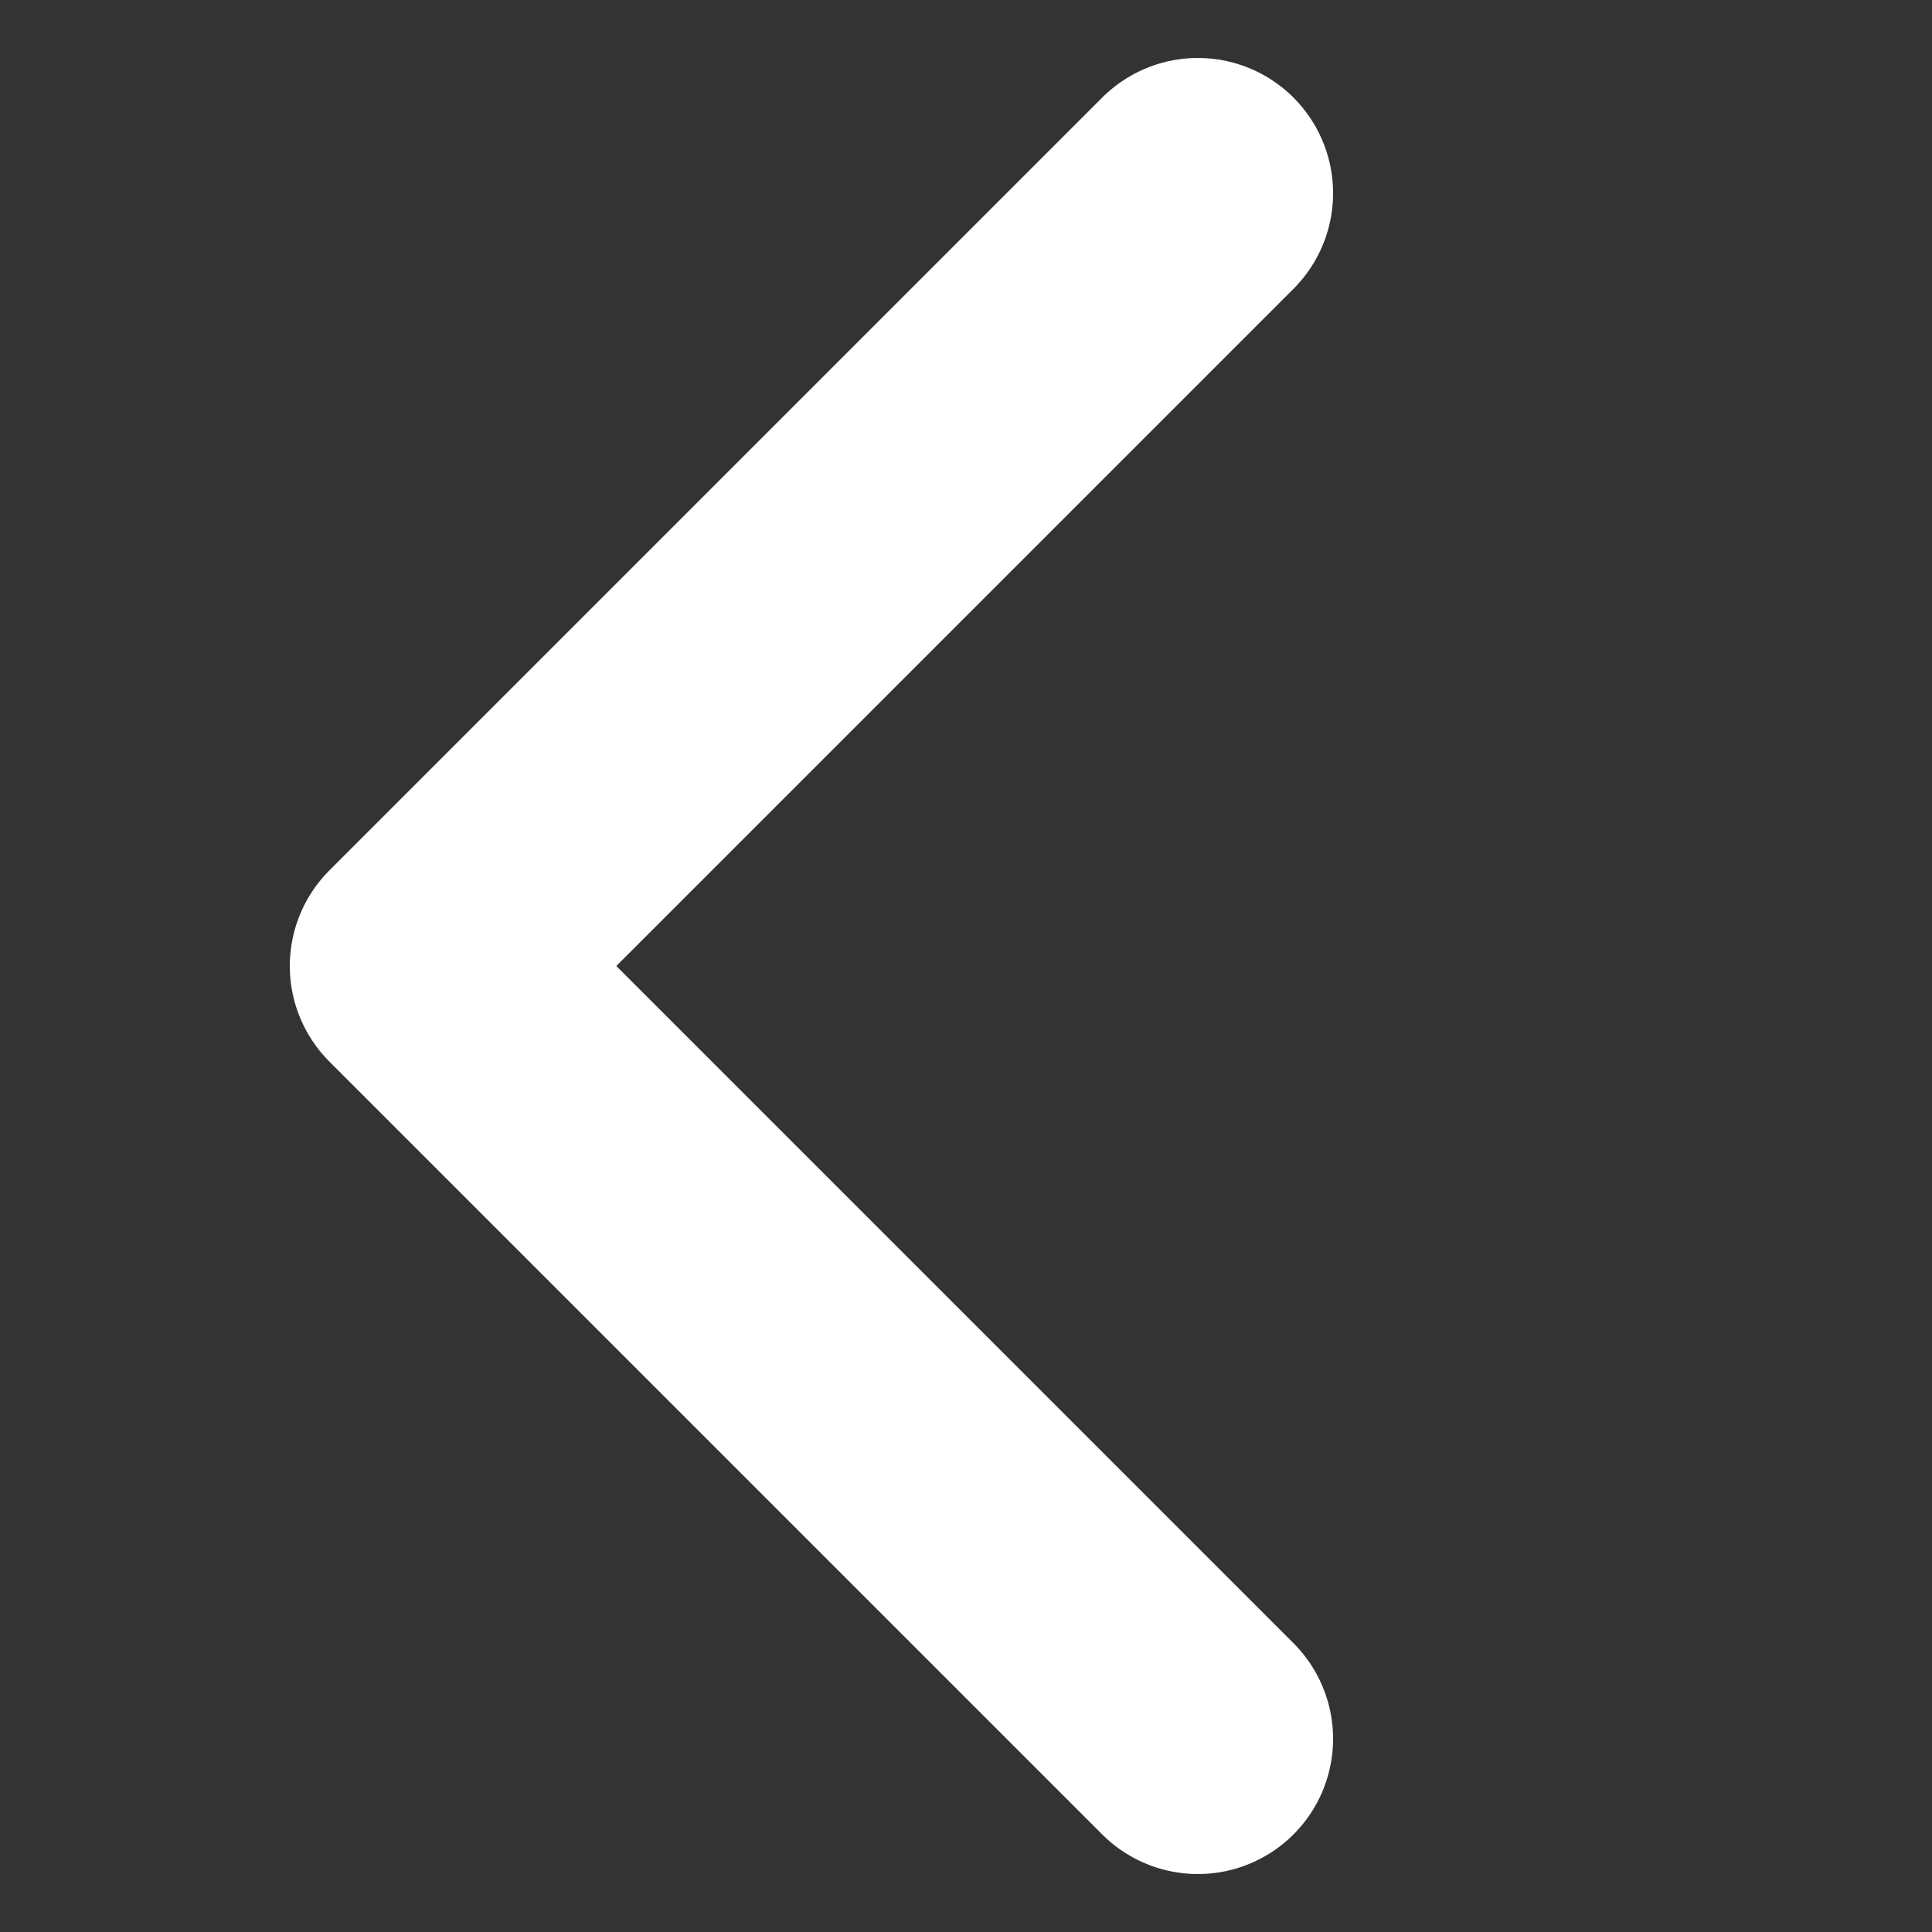 <svg width="50" height="50" viewBox="0 0 50 50" fill="none" xmlns="http://www.w3.org/2000/svg">
<rect x="0" y="0" width="50" height="50" fill="#333333" stroke="none"/>
<path d="M31 5L11 25L31 45" stroke="white" stroke-width="7" stroke-linecap="round" stroke-linejoin="round"/>
</svg>
